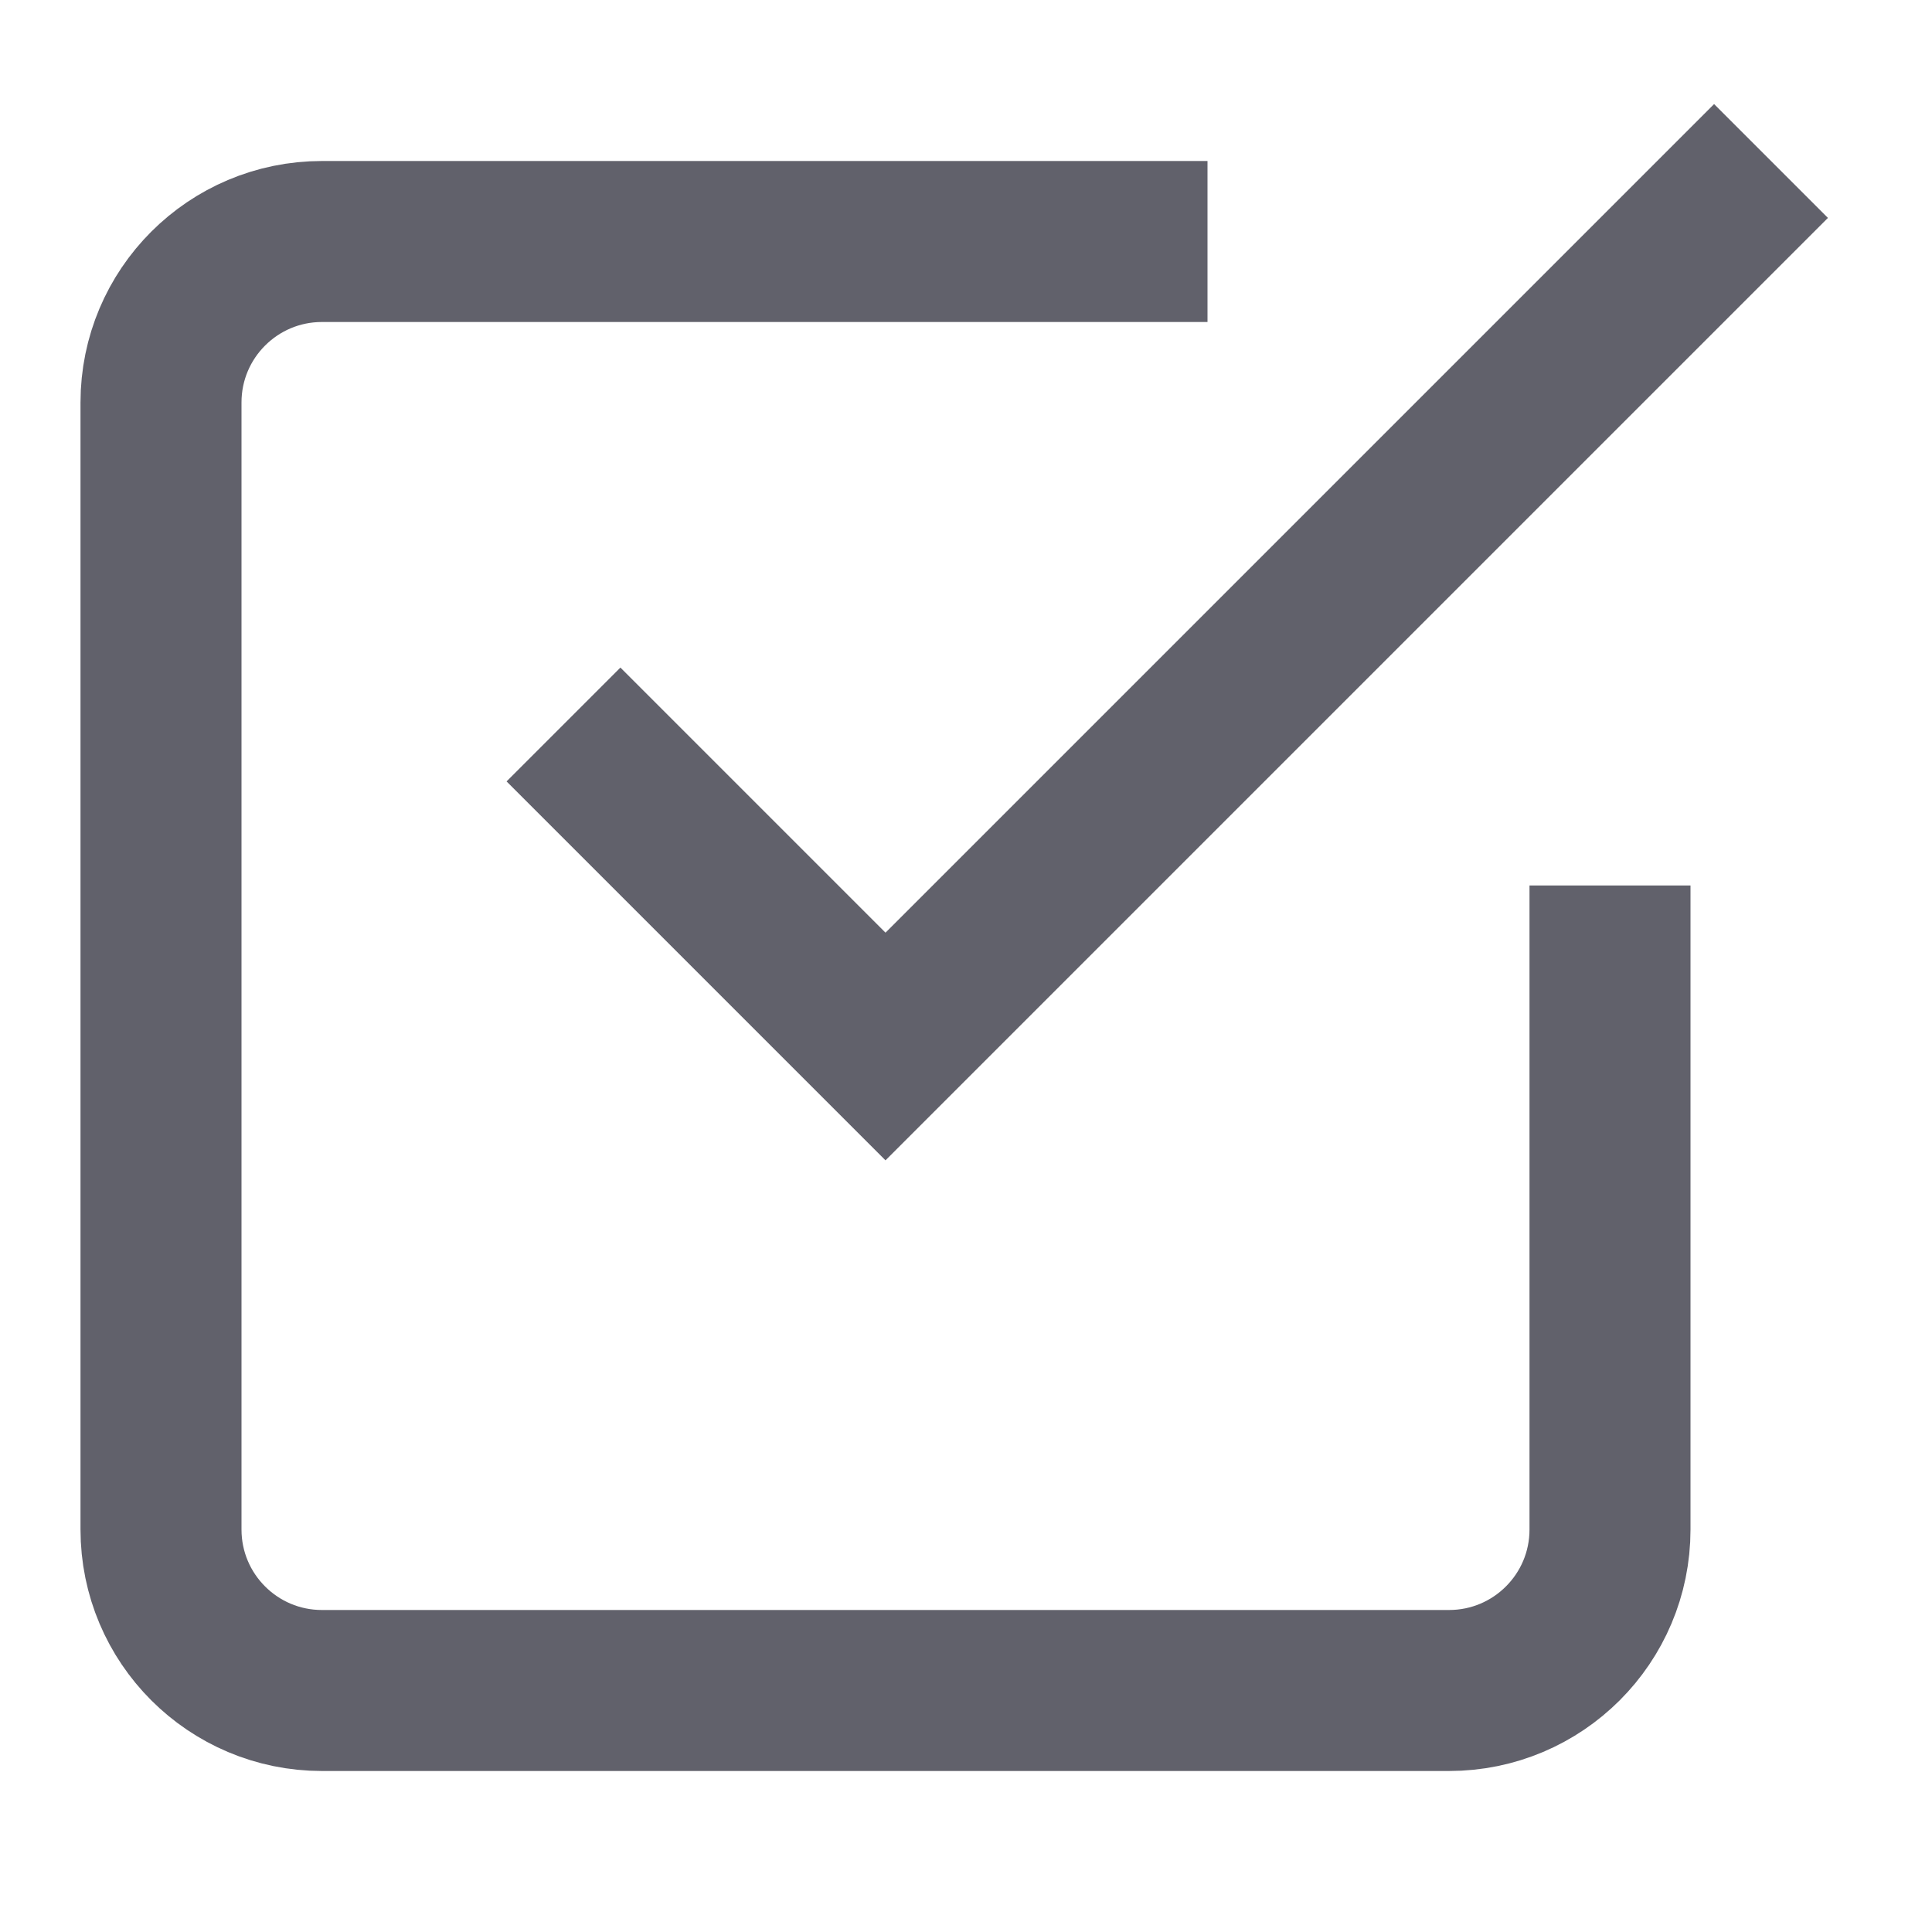 <svg xmlns="http://www.w3.org/2000/svg" height="24" width="24" viewBox="0 0 24 24"><polyline data-color="color-2" points="7 9 11 13 22 2" fill="none" stroke="#61616b" stroke-width="2"></polyline><path d="M20,11v8c0,1.105-.895,2-2,2H4c-1.105,0-2-.895-2-2V5c0-1.105,.895-2,2-2H15" fill="none" stroke="#61616b" stroke-width="2"></path></svg>